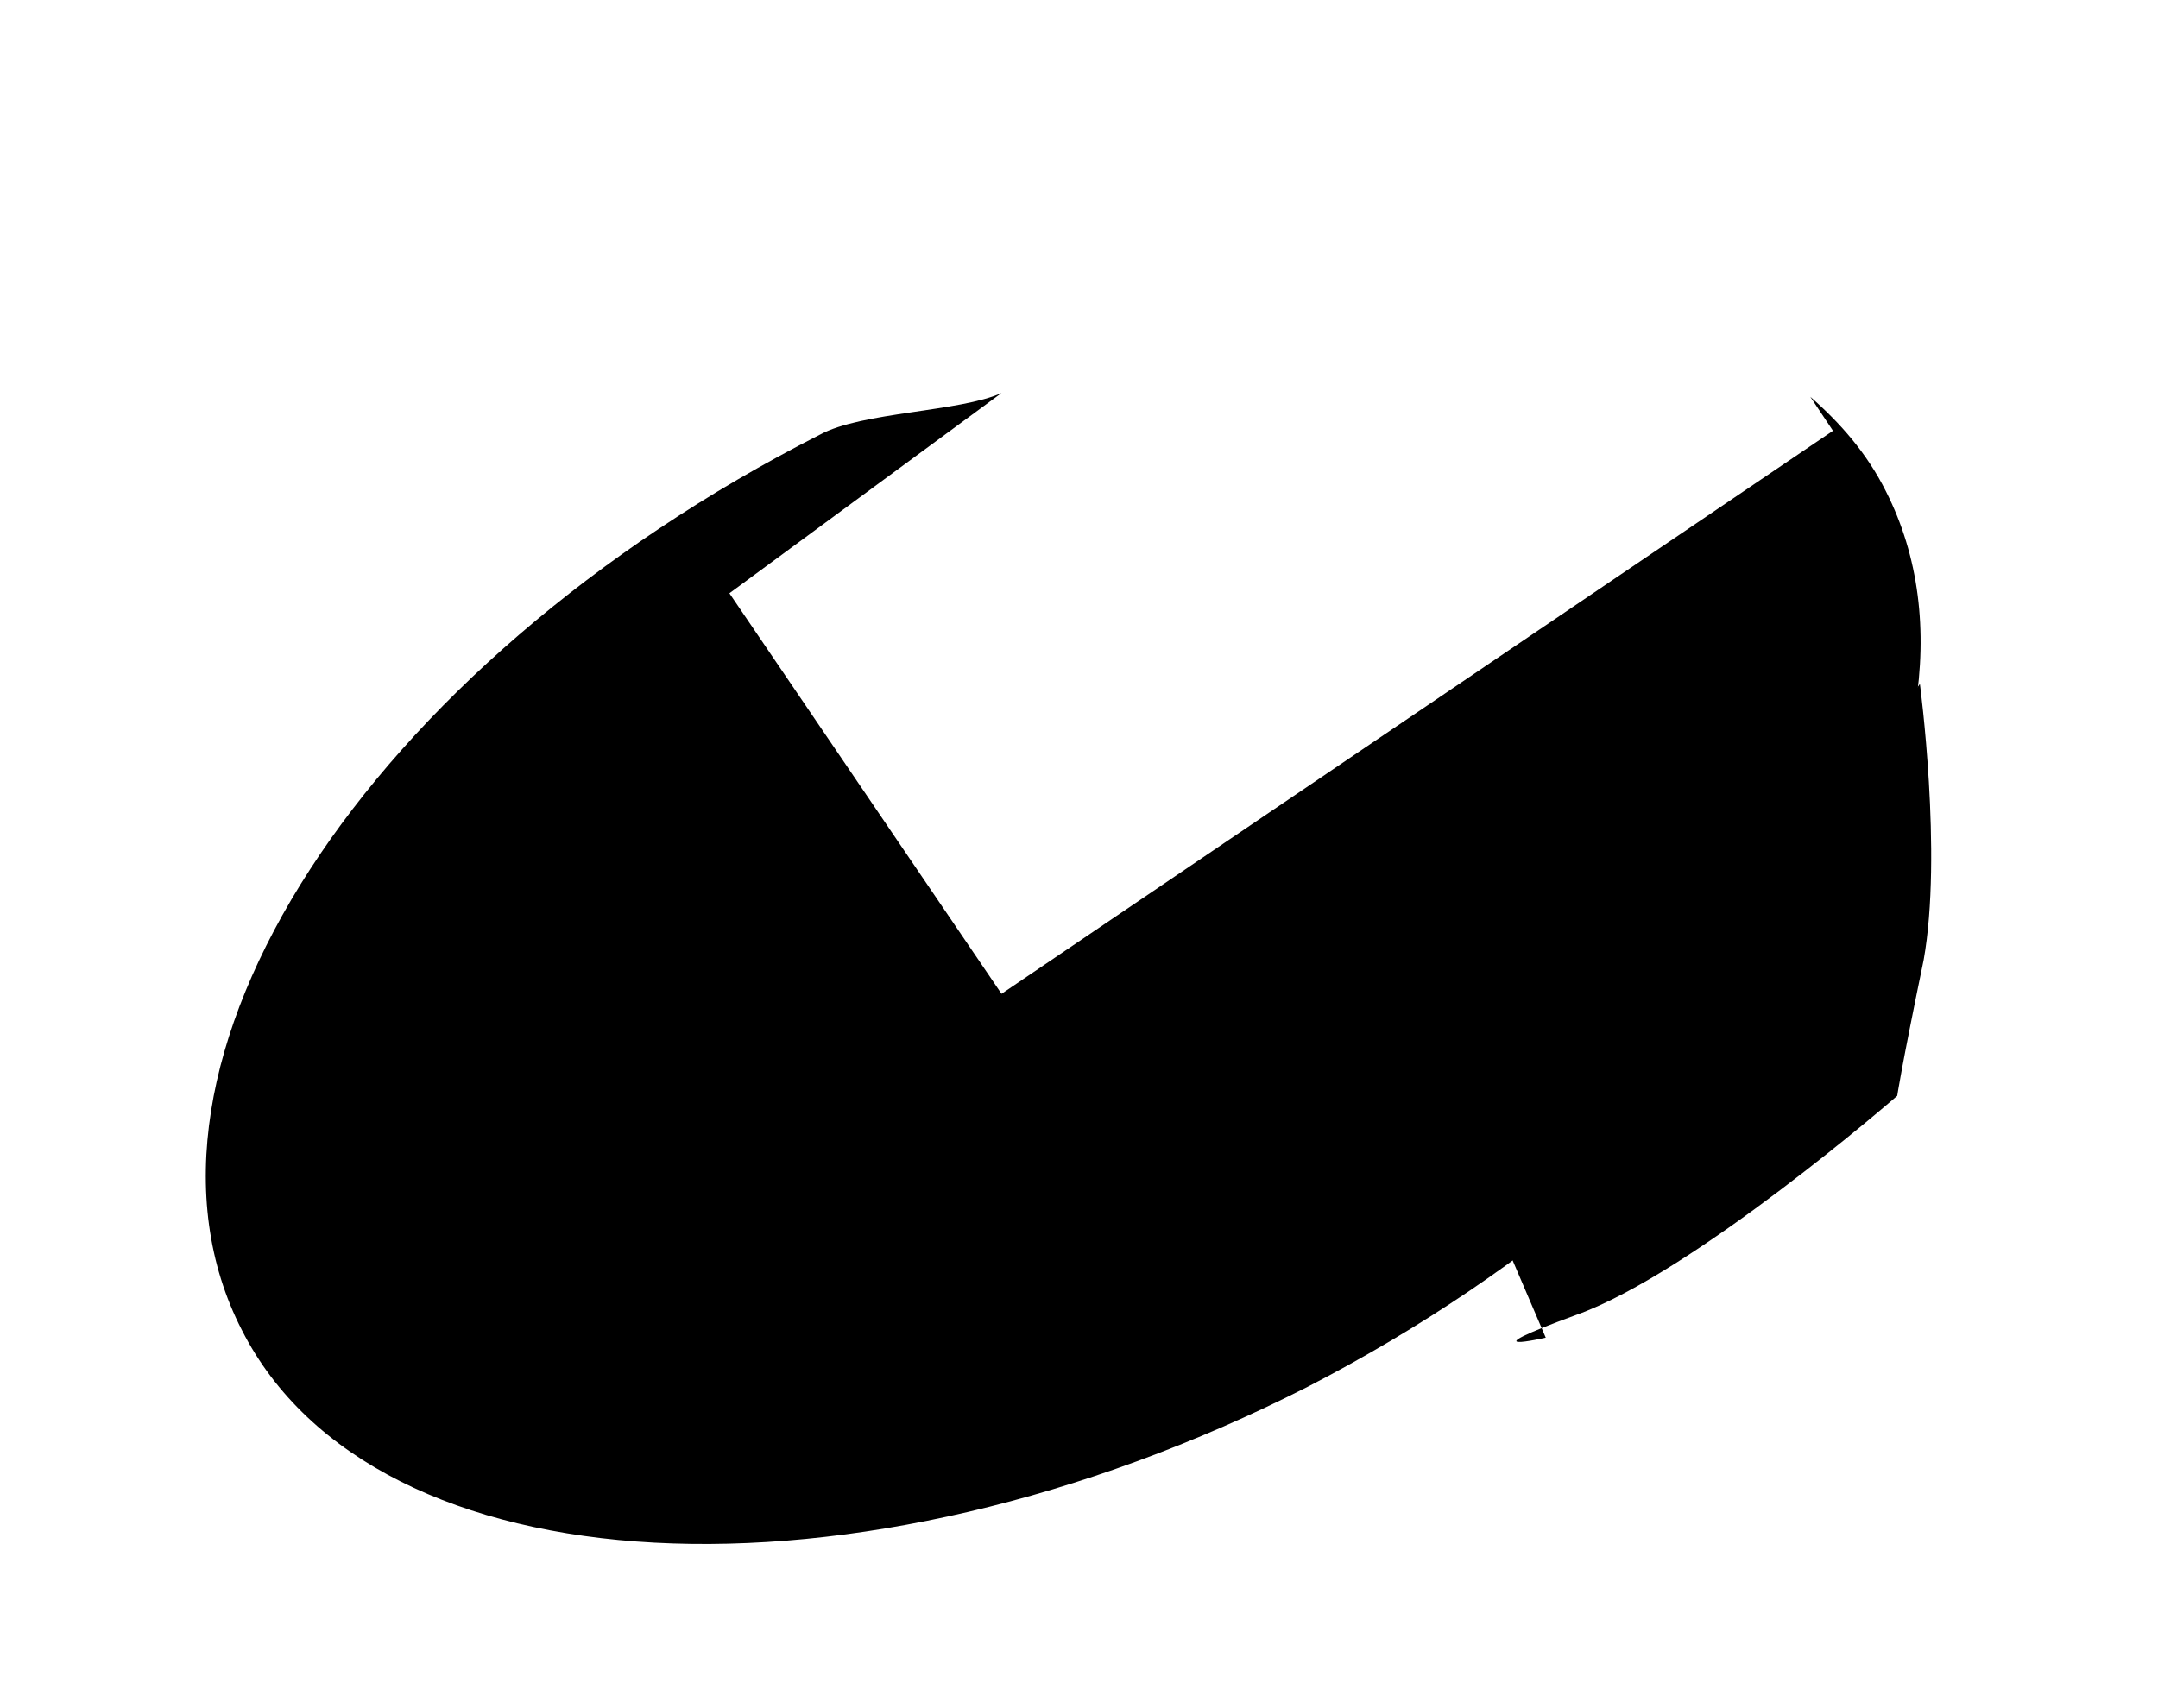 <?xml version="1.0" encoding="utf-8"?>
<!-- Generator: Adobe Illustrator 18.0.0, SVG Export Plug-In . SVG Version: 6.00 Build 0)  -->
<!DOCTYPE svg PUBLIC "-//W3C//DTD SVG 1.1//EN" "http://www.w3.org/Graphics/SVG/1.1/DTD/svg11.dtd">
<svg version="1.1" id="Layer_1" xmlns="http://www.w3.org/2000/svg" xmlns:xlink="http://www.w3.org/1999/xlink" x="0px" y="0px"
	 viewBox="0 0 57.1 45.2" enable-background="new 0 0 57.1 45.2" xml:space="preserve">
<path d="M49.9,13c-0.5-1-1.2-1.8-2-2.5l0.6,0.9l-22,14.9l-7.2-10.6l7.2-5.3c-1.1,0.5-3.7,0.5-4.8,1.1C9.7,17.6,2.8,28.2,6.4,35.2
	c3.5,6.9,16.2,7.6,28.2,1.5C46.6,30.5,53.4,19.9,49.9,13z"/>
<path d="M50.8,18.1c0,0,0.6,4.5,0.1,7.3c-0.6,2.9-0.7,3.6-0.7,3.6s-5.4,4.7-8.5,5.8c-3,1.1-0.8,0.6-0.8,0.6L40,33.3"/>
</svg>

